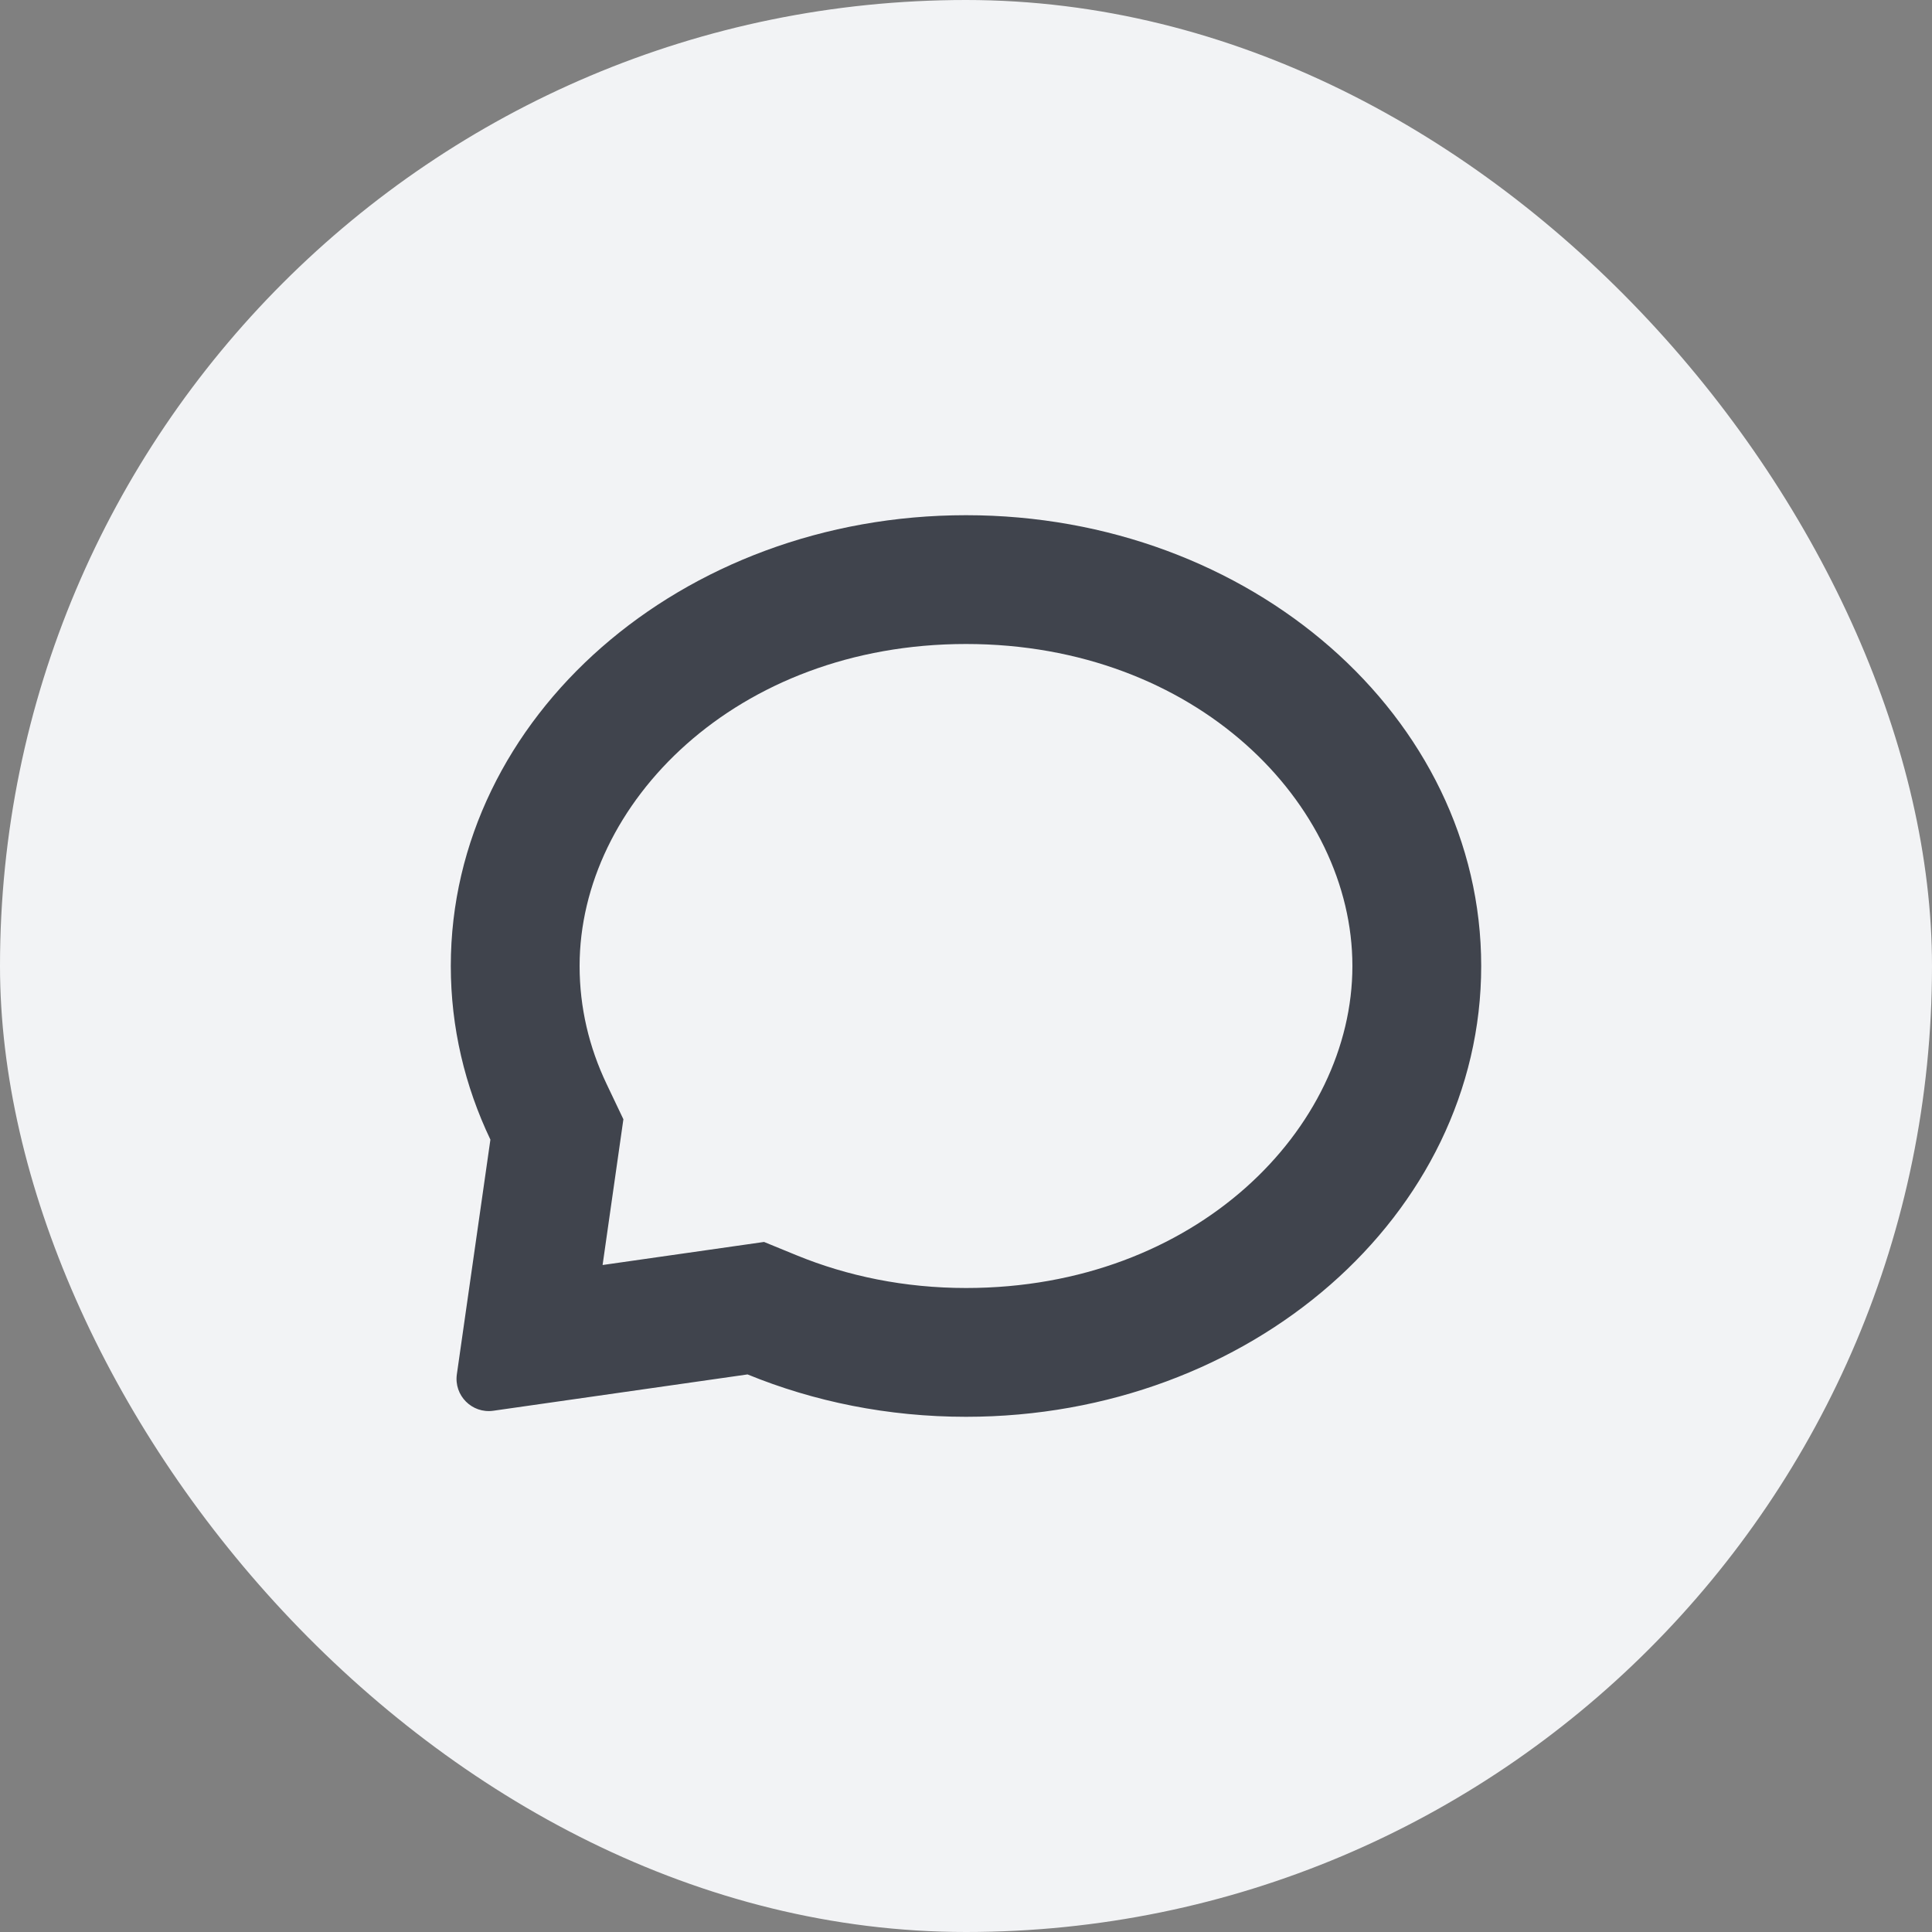 <svg width="30" height="30" viewBox="0 0 30 30" fill="none" xmlns="http://www.w3.org/2000/svg">
<rect x="0" y="0" width="30" height="30" fill="#808080" stroke="none"/>
<rect width="30" height="30" rx="15" fill="#F2F3F5"/>
<path fill-rule="evenodd" clip-rule="evenodd" d="M9.68 17.38L9.357 19.643L11.864 19.285L12.367 19.491C13.156 19.815 14.047 20 15 20C18.573 20 21 17.519 21 15C21 12.481 18.573 10 15 10C11.427 10 9 12.481 9 15C9 15.645 9.147 16.262 9.42 16.834L9.68 17.38ZM7.615 17.696C7.219 16.866 7 15.955 7 15C7 11.134 10.582 8 15 8C19.418 8 23 11.134 23 15C23 18.866 19.418 22 15 22C13.788 22 12.638 21.764 11.608 21.342L7.66 21.906C7.33 21.953 7.047 21.67 7.094 21.34L7.615 17.696Z" fill="#40444D"/>
</svg>

